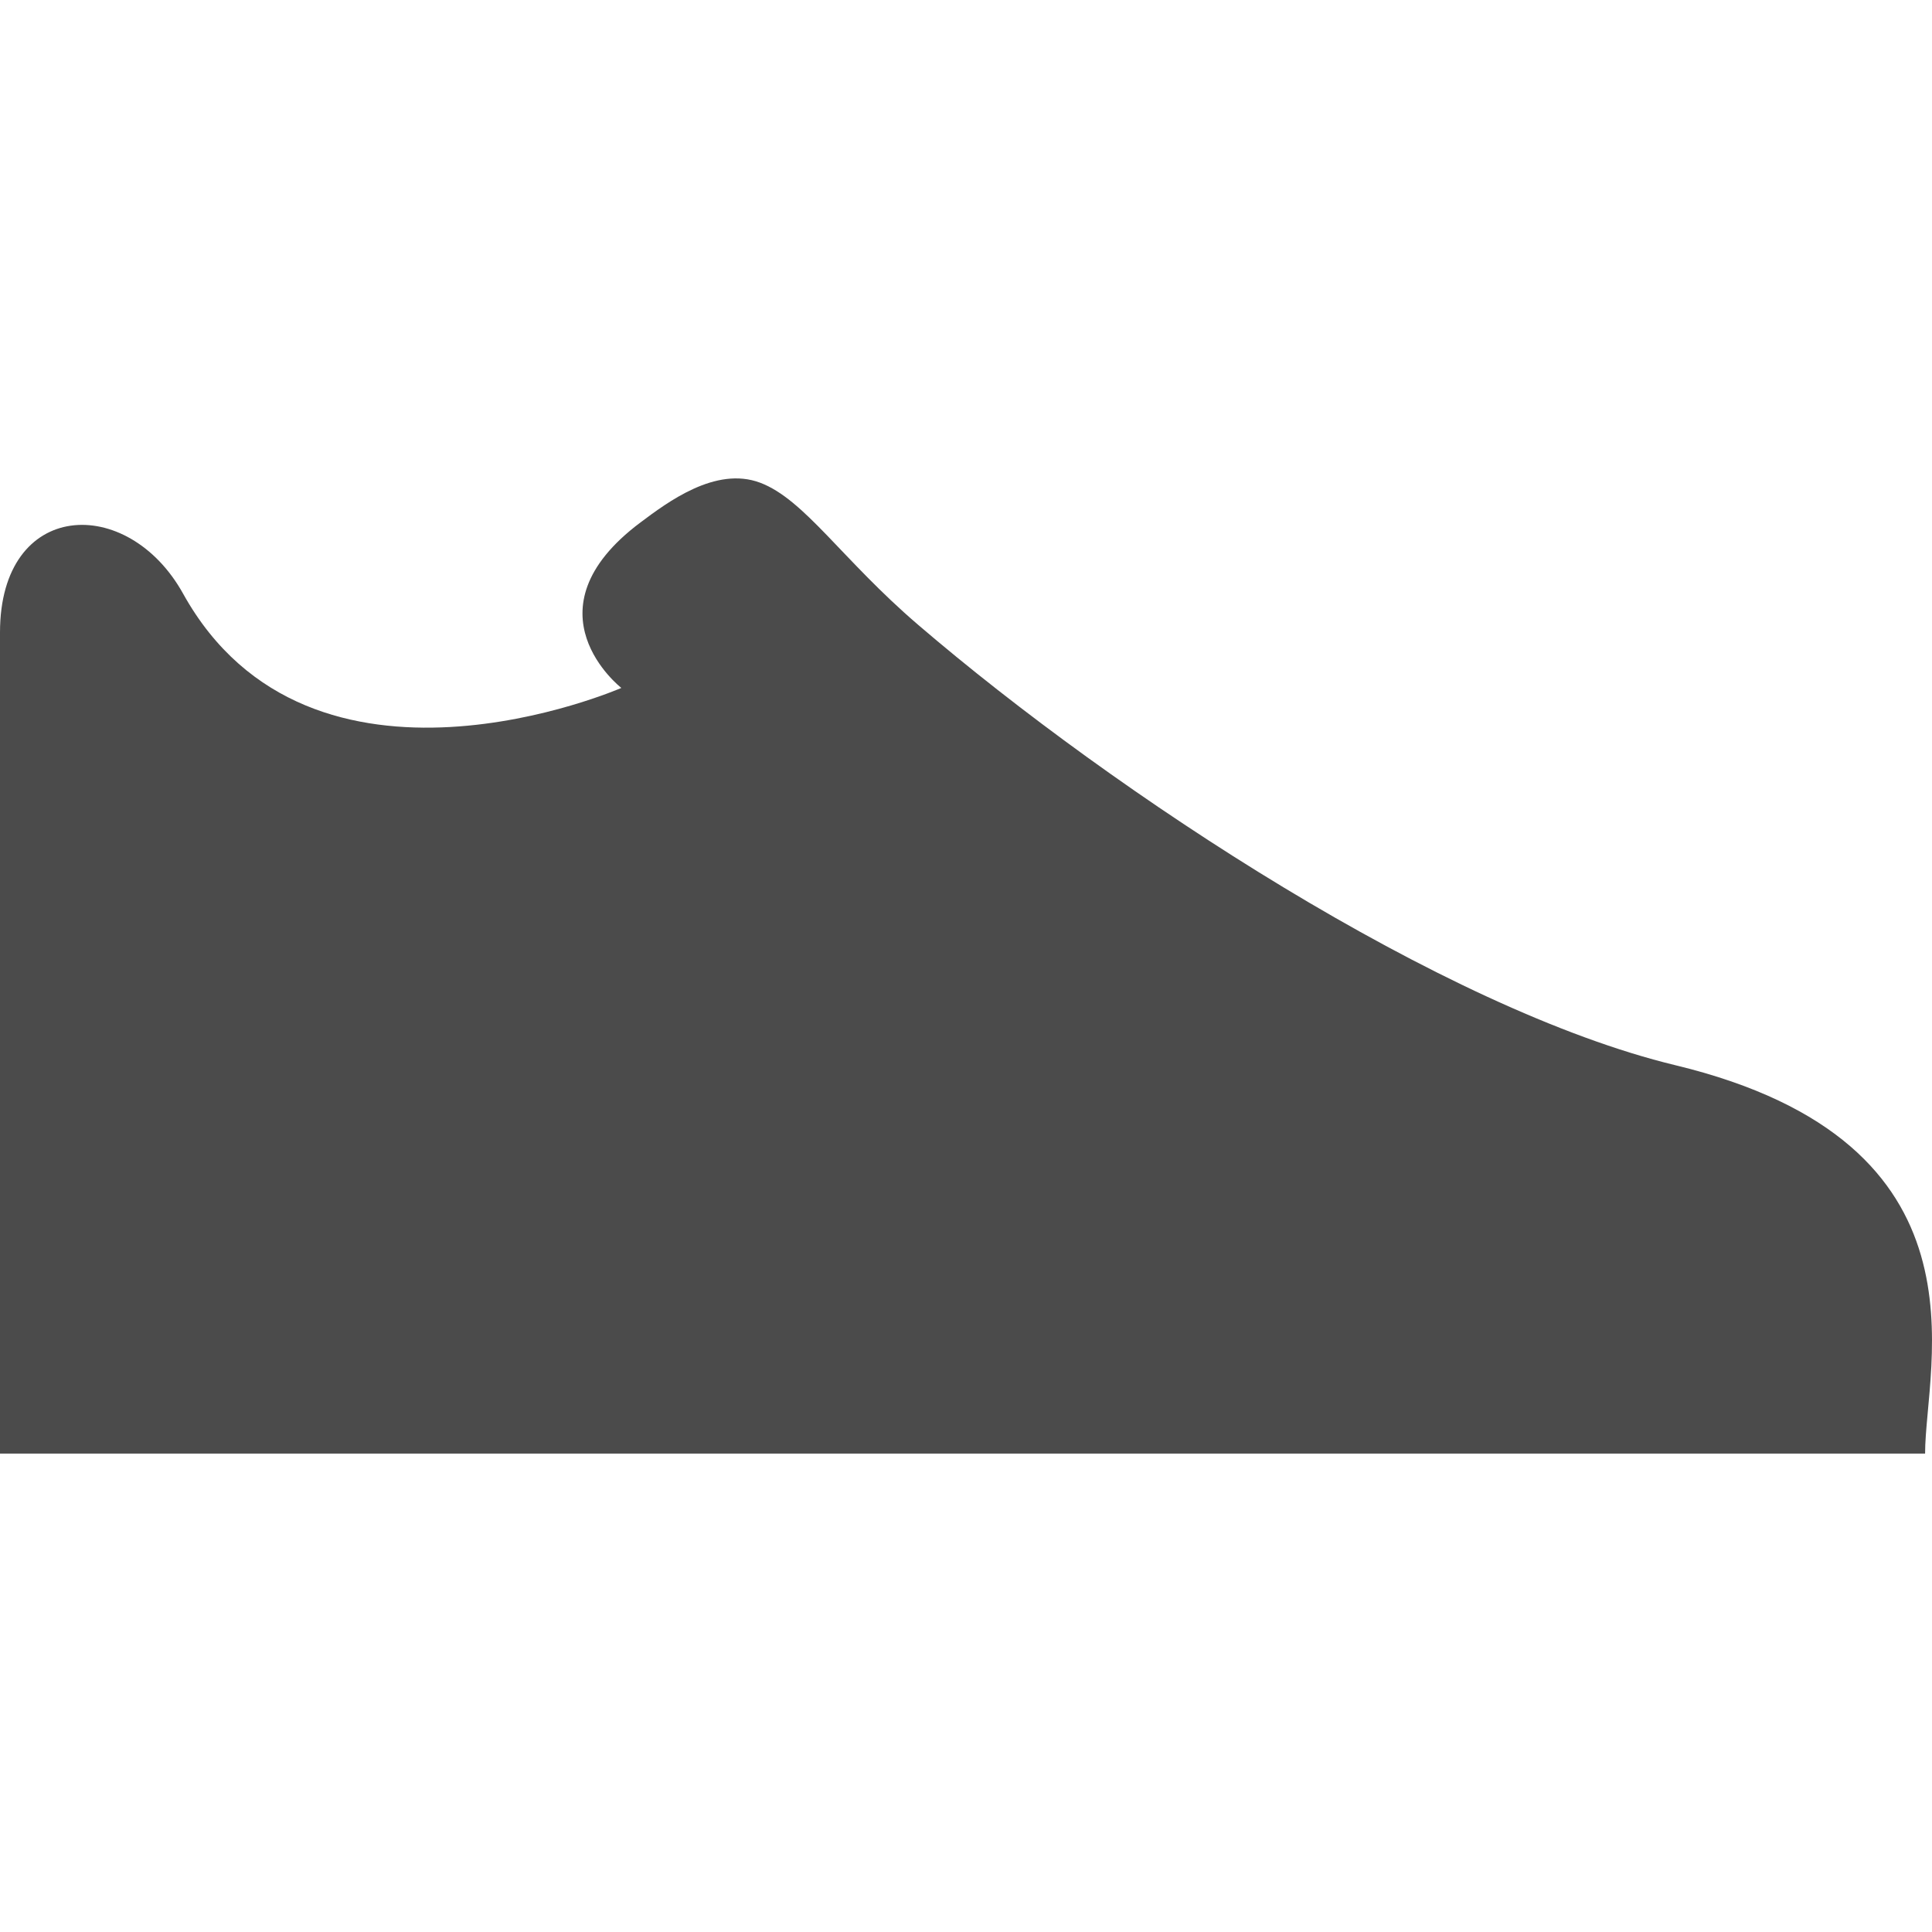 <!--?xml version="1.0" encoding="utf-8"?-->
<!-- Generator: Adobe Illustrator 18.1.1, SVG Export Plug-In . SVG Version: 6.00 Build 0)  -->

<svg version="1.1" id="_x32_" xmlns="http://www.w3.org/2000/svg" xmlns:xlink="http://www.w3.org/1999/xlink" x="0px" y="0px" viewBox="0 0 512 512" style="width: 256px; height: 256px; opacity: 1;" xml:space="preserve">
<style type="text/css">
	.st0{fill:#4B4B4B;}
</style>
<g>
	<path class="st0" d="M444.005,282.298c-61.53-14.852-148.318-71.812-200.716-116.736c-20.218-17.342-30.108-33.236-41.867-37.646
		c-11.759-4.411-24.487,5.143-31.676,10.526c-31.34,23.449-5.083,43.866-5.083,43.866s-82.295,35.949-116.146-24.991
		C33.817,130.853,0,132.326,0,167.62c0,20.58,0,217.595,0,217.595h510.169C510.169,361.698,529.281,302.878,444.005,282.298z" style="fill: rgb(75, 75, 75);"></path>
</g>
</svg>

